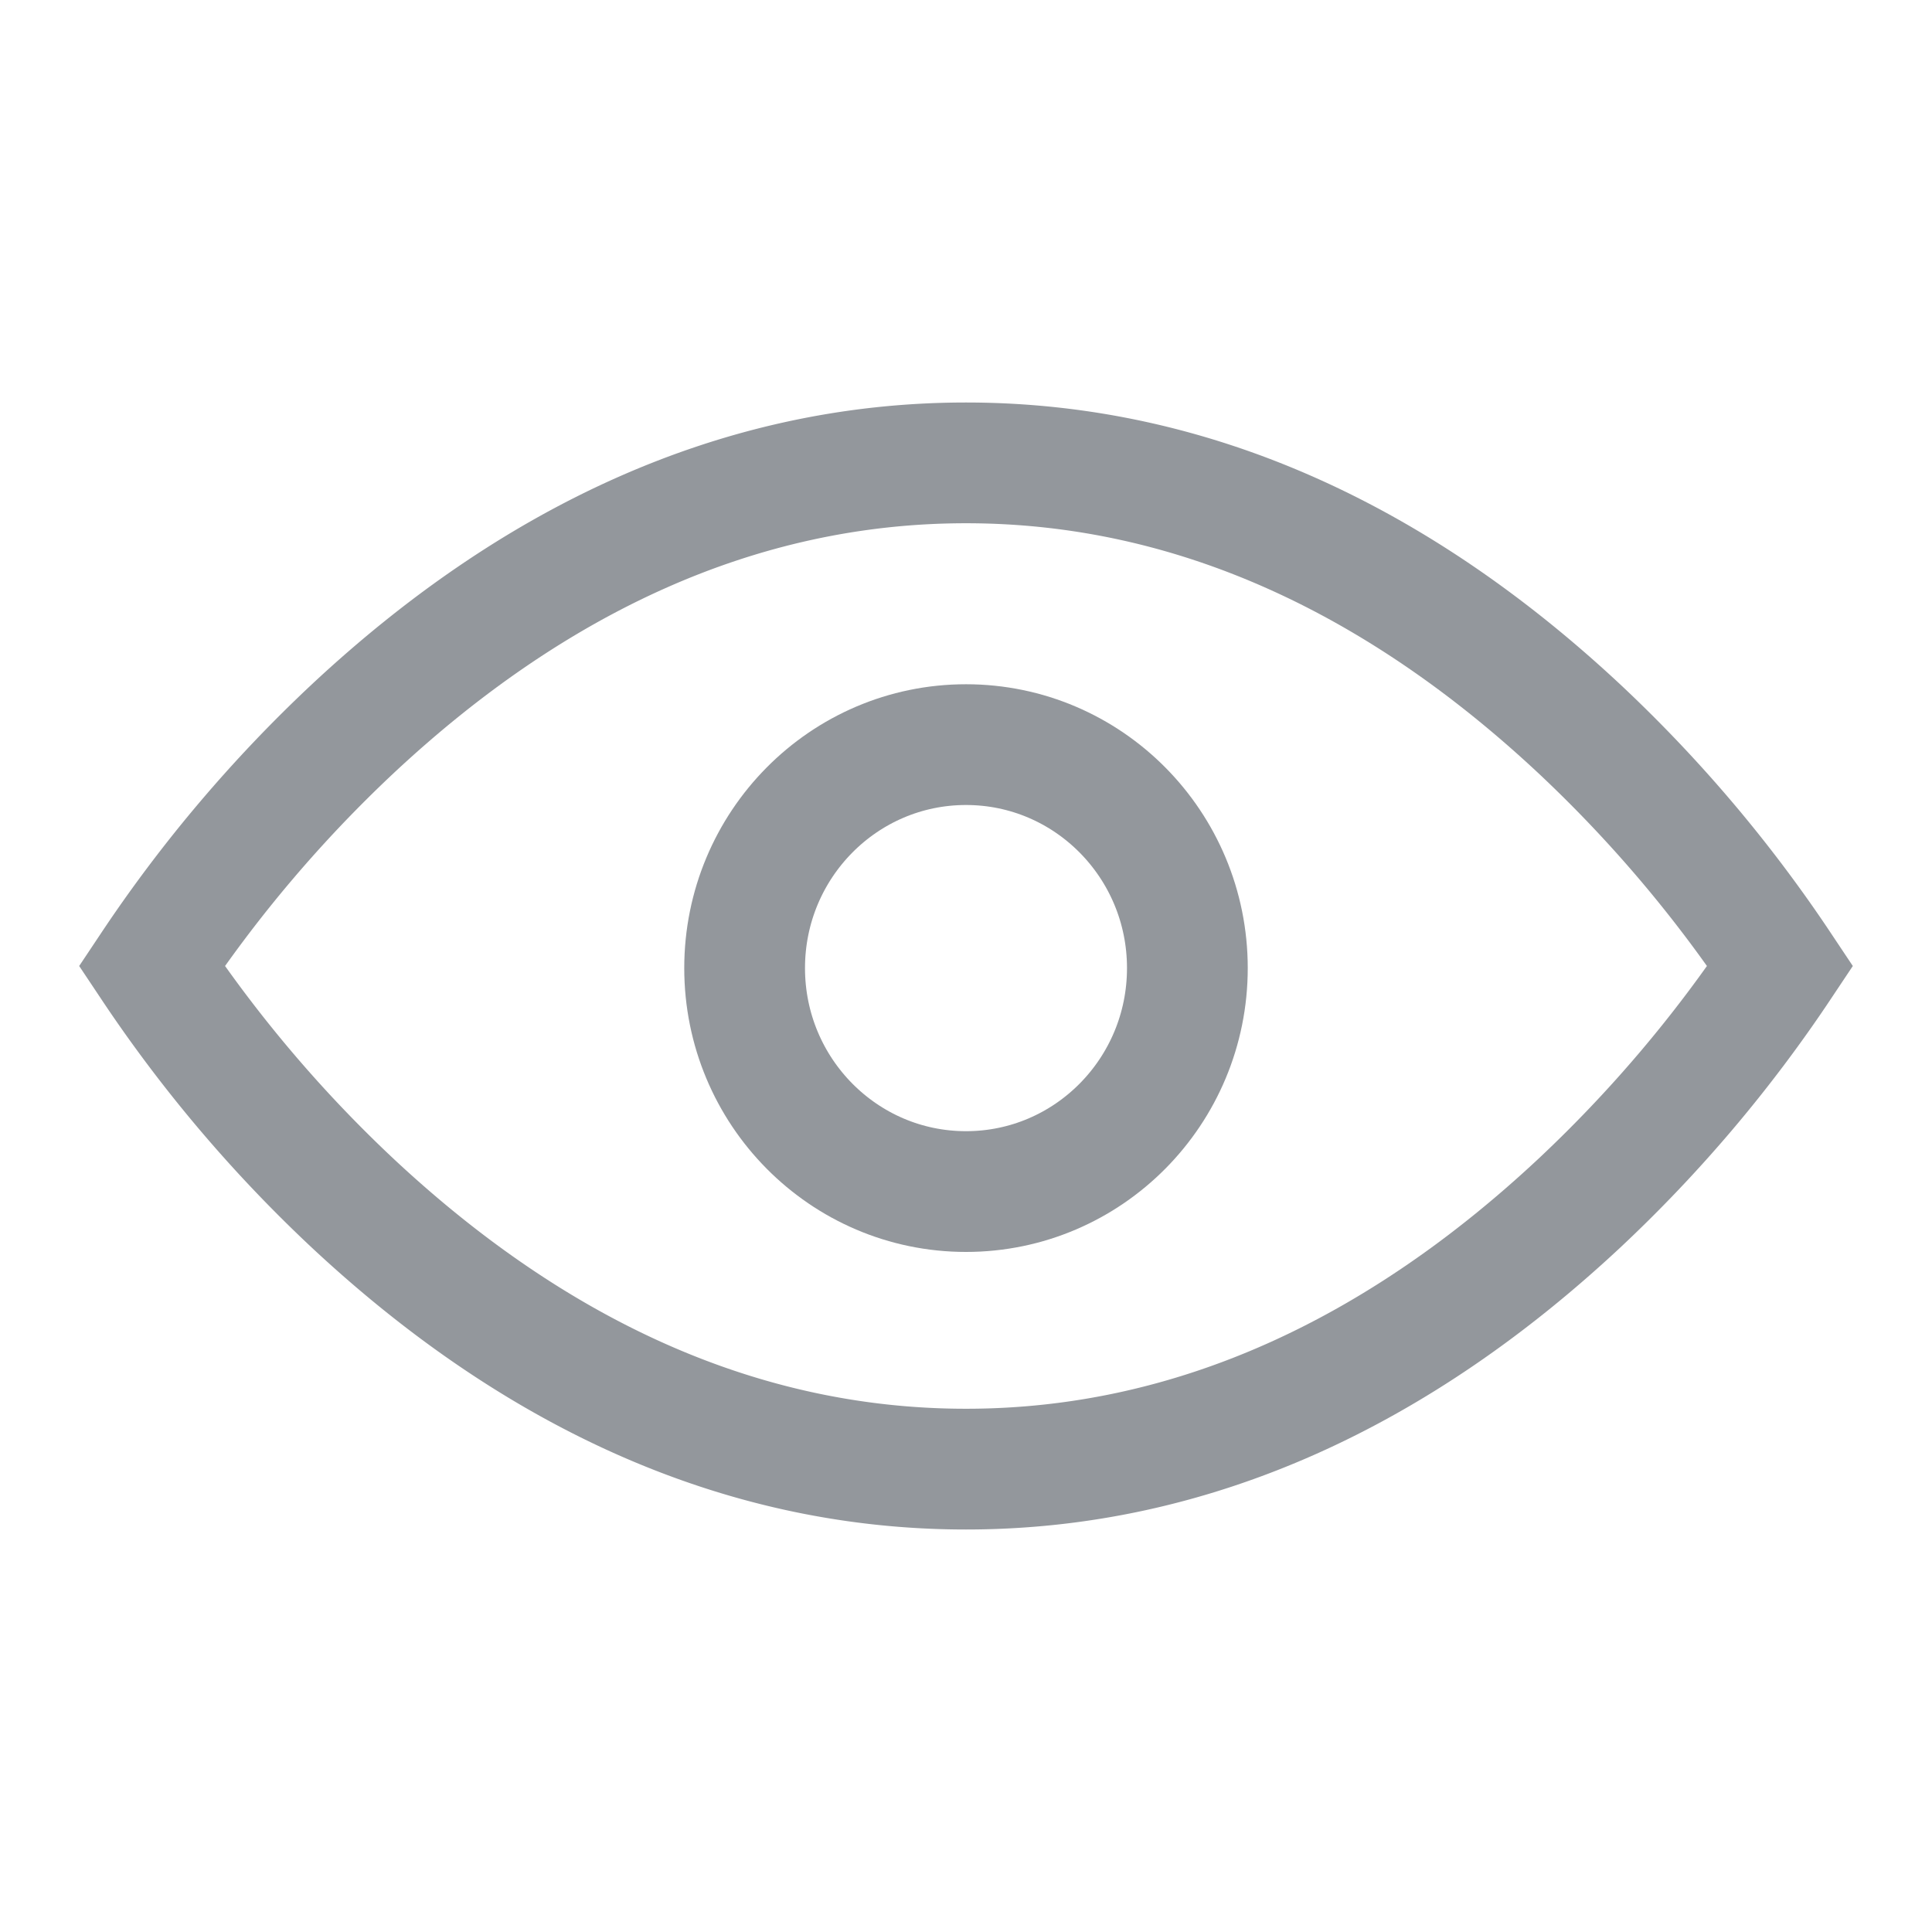 <svg width="24" height="24" xmlns="http://www.w3.org/2000/svg"><g transform="translate(1 5)" stroke="#93979C" stroke-width="1.5" fill="none" fill-rule="evenodd"><path d="M.885 7a16.846 16.846 0 002.502 2.952C5.603 12.02 8.15 13.25 11 13.25c2.85 0 5.397-1.23 7.613-3.298A16.846 16.846 0 0021.115 7a16.846 16.846 0 00-2.502-2.952C16.397 1.98 13.85.75 11 .75c-2.85 0-5.397 1.23-7.613 3.298A16.846 16.846 0 00.885 7z"></path><ellipse stroke-linecap="round" stroke-linejoin="round" cx="11" cy="7.026" rx="2.75" ry="2.776"></ellipse></g></svg>
